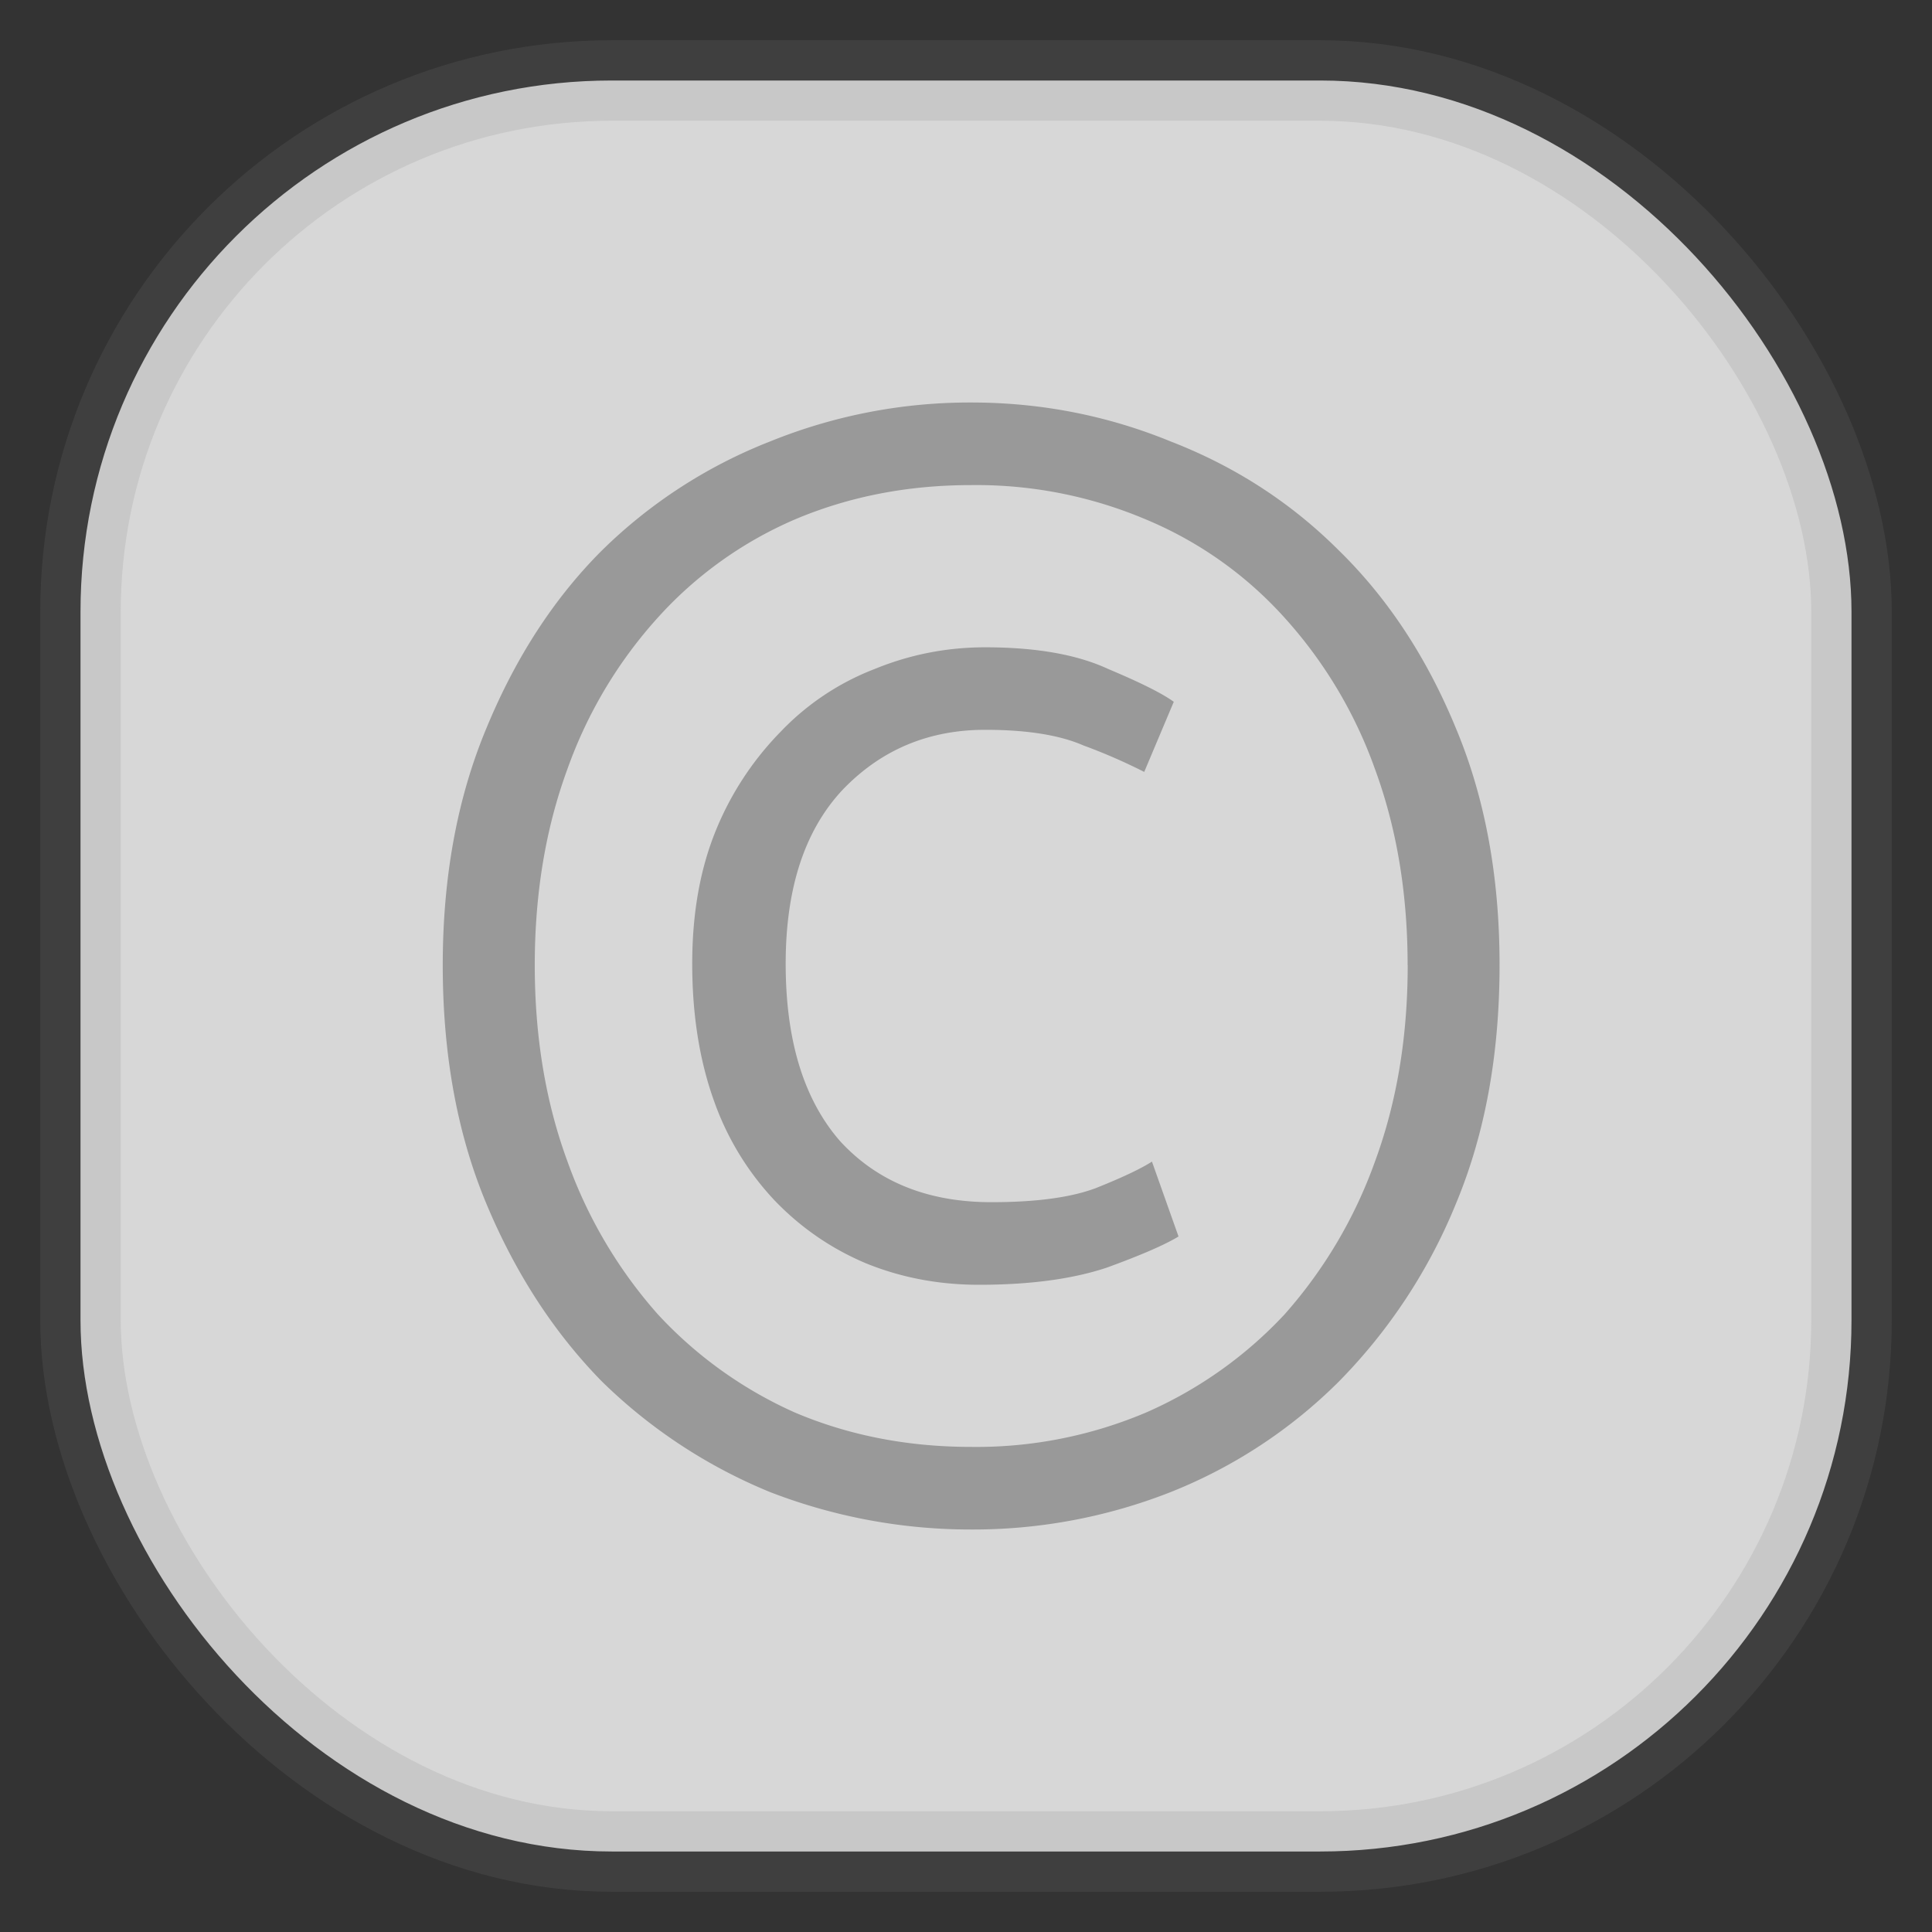 <svg xmlns="http://www.w3.org/2000/svg" width="24" height="24" fill="none">
<rect width="100%" height="100%" fill="#333333" stroke="none"/>
<rect width="22" height="22" x="1" y="1" opacity="0.85" fill="url(#a)" rx="6.6" style="vector-effect:non-scaling-stroke;-inkscape-stroke:hairline;stroke-width:1;stroke-dasharray:none;stroke:gray;stroke-opacity:.2"/>
<path fill="#999" d="M12.161 15.96q-.755 0-1.414-.271-.639-.272-1.123-.775a3.5 3.5 0 0 1-.755-1.24q-.27-.753-.27-1.703 0-.93.29-1.646a3.8 3.8 0 0 1 .813-1.24 3.2 3.2 0 0 1 1.162-.774q.658-.27 1.374-.27.95 0 1.53.27.6.252.813.407l-.367.871a7 7 0 0 0-.756-.329q-.445-.194-1.22-.194-1.064 0-1.781.756-.697.755-.697 2.149 0 1.433.678 2.207.696.756 1.878.756.832 0 1.297-.175.484-.193.697-.329l.33.93q-.252.154-.891.387-.64.213-1.588.213m6.467-3.97q0 1.665-.542 2.963a6.8 6.8 0 0 1-1.452 2.207 6.2 6.2 0 0 1-2.091 1.375 6.7 6.7 0 0 1-2.479.465 6.9 6.9 0 0 1-2.498-.465 6.5 6.5 0 0 1-2.09-1.375q-.892-.91-1.434-2.207T5.5 11.99q0-1.645.542-2.943.543-1.317 1.433-2.207a6.2 6.2 0 0 1 2.091-1.356A6.6 6.6 0 0 1 12.064 5q1.297 0 2.479.484 1.2.465 2.091 1.356.91.89 1.452 2.207.543 1.297.542 2.943m-1.142 0q0-1.336-.407-2.44a5.6 5.6 0 0 0-1.123-1.878 4.8 4.8 0 0 0-1.723-1.22 5.4 5.4 0 0 0-2.169-.426q-1.181 0-2.188.426a4.9 4.9 0 0 0-1.704 1.22A5.6 5.6 0 0 0 7.05 9.55q-.407 1.105-.407 2.44 0 1.336.407 2.44a5.8 5.8 0 0 0 1.123 1.898 5.2 5.2 0 0 0 1.704 1.22q1.006.426 2.188.426a5.4 5.4 0 0 0 2.169-.426 5.2 5.2 0 0 0 1.723-1.22 5.8 5.8 0 0 0 1.123-1.898q.407-1.104.407-2.44Z"/>
<defs>
<linearGradient id="a" gradientTransform="scale(33)" gradientUnits="userSpaceOnUse">
<stop stop-color="#F4F4F4"/>
<stop offset="1" stop-color="#DDD"/>
</linearGradient>
</defs>
</svg>
